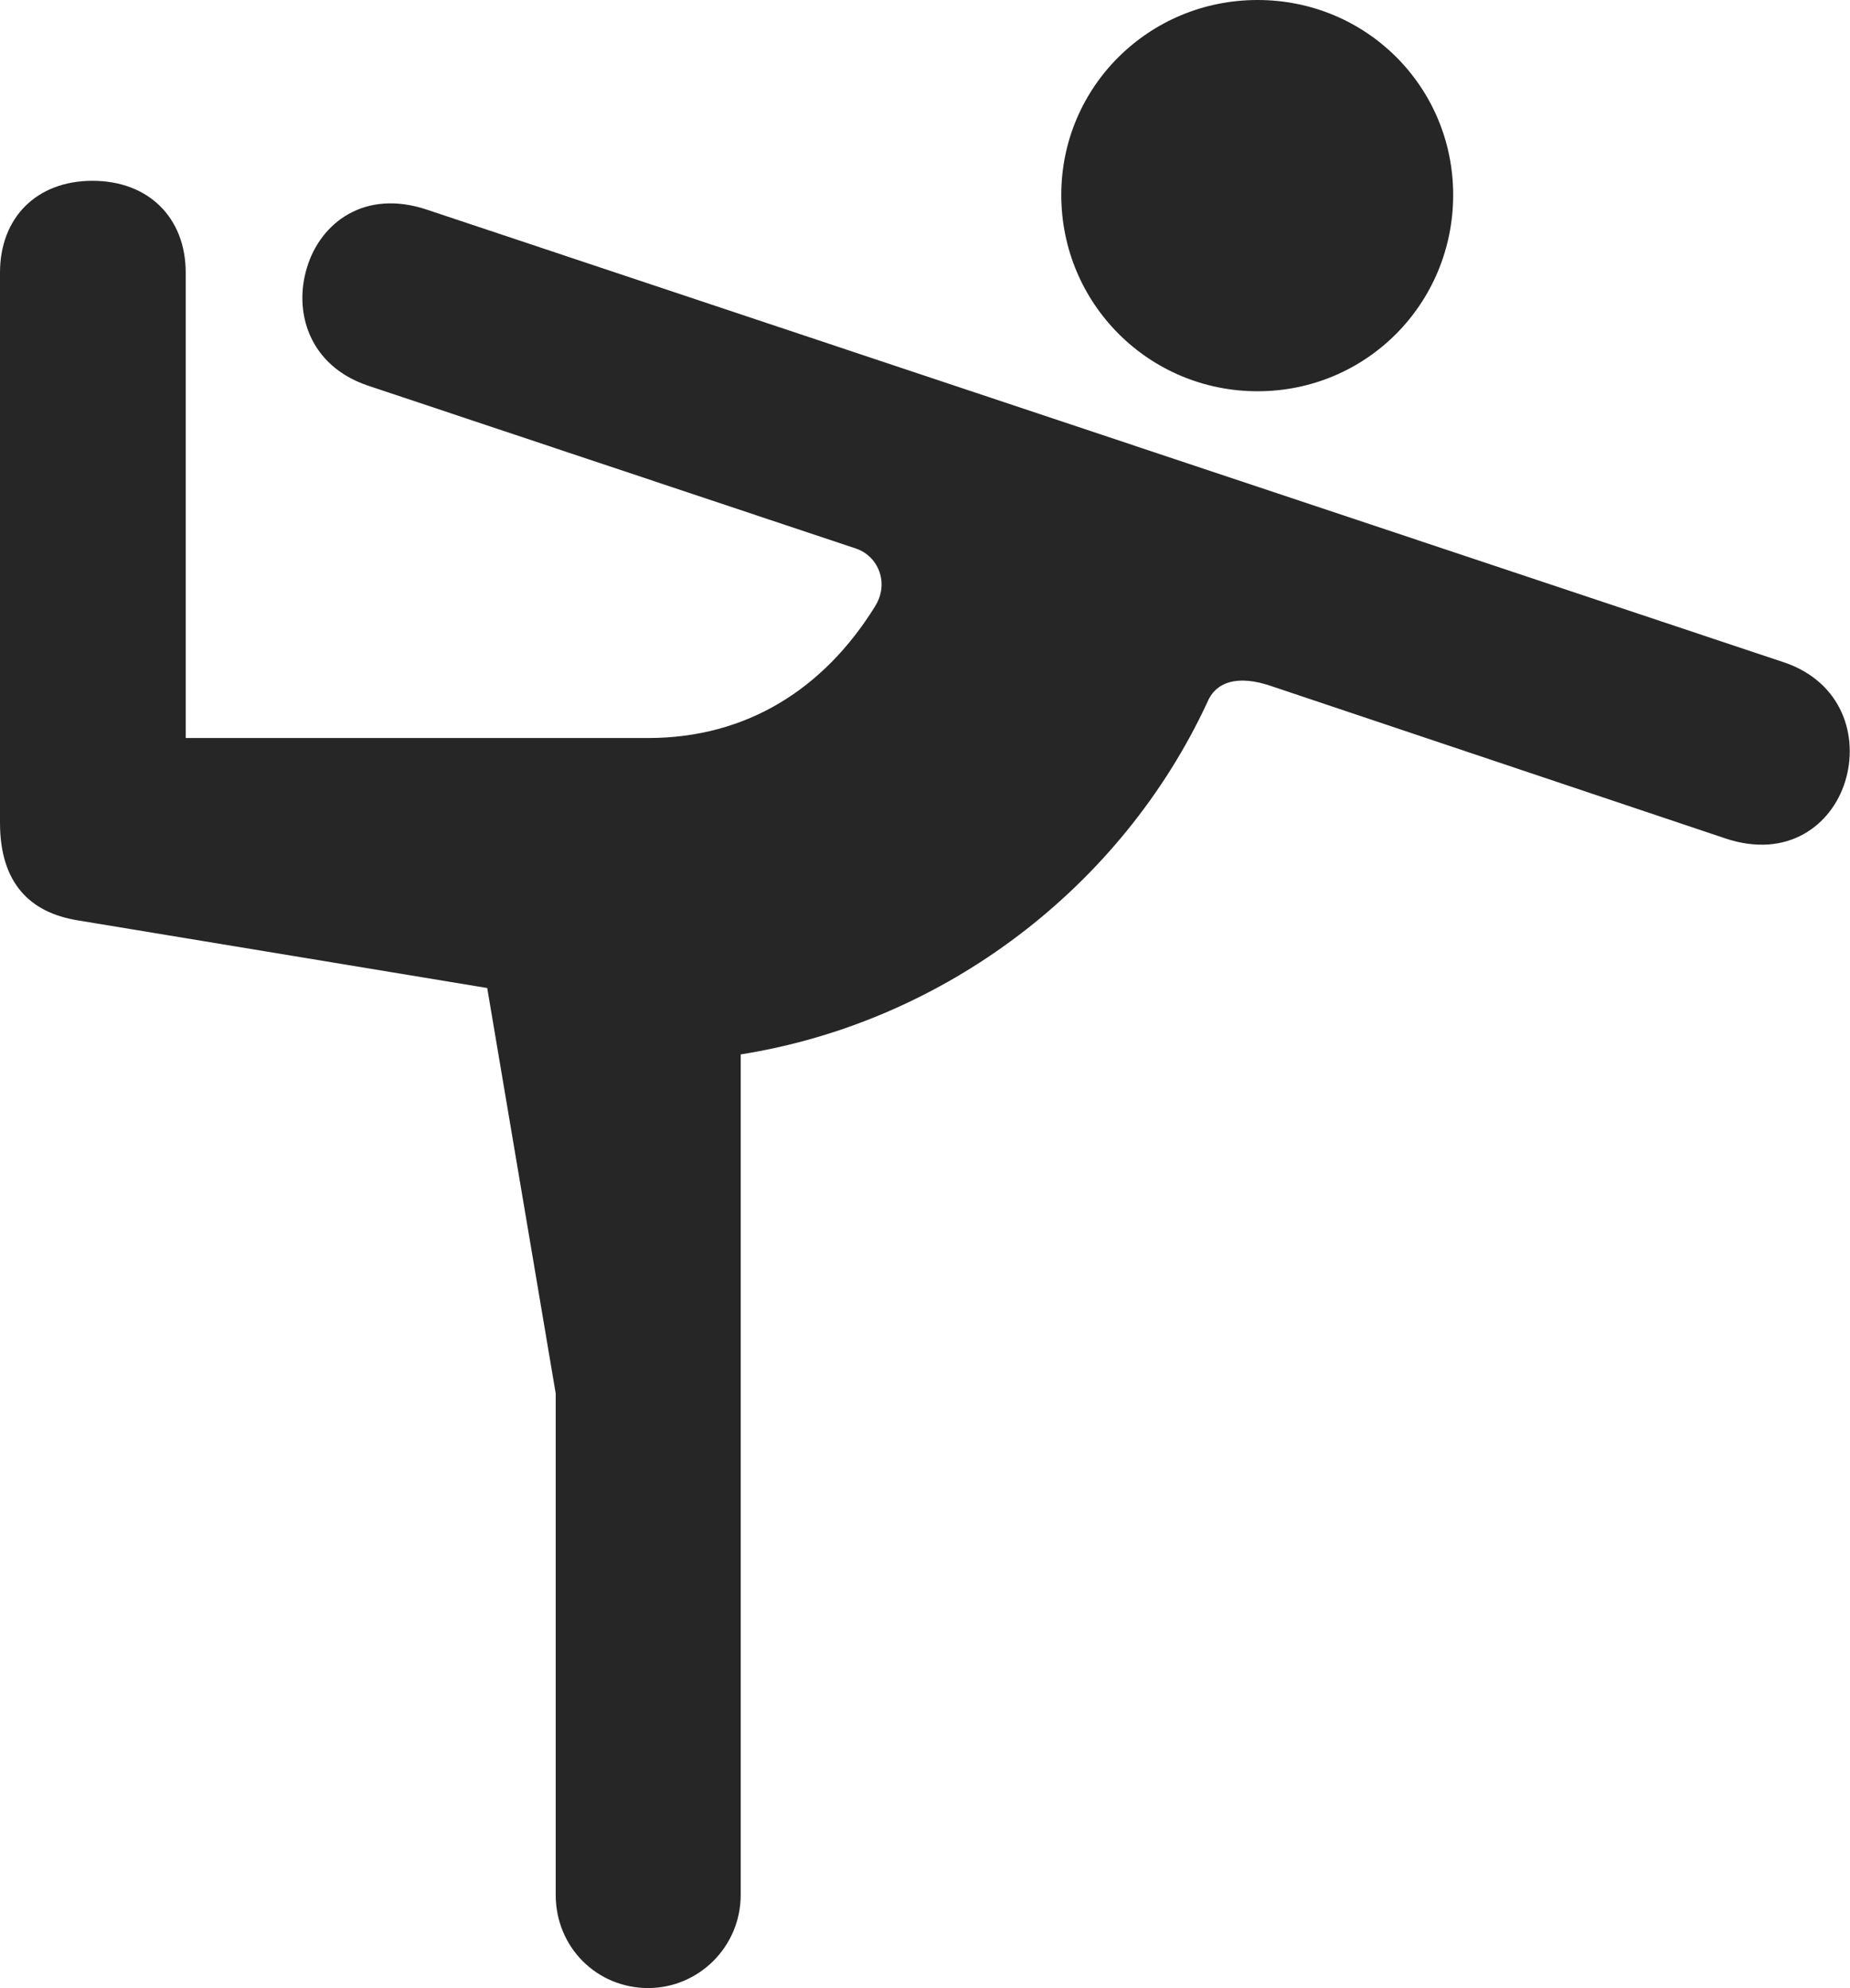 <?xml version="1.0" encoding="UTF-8"?>
<!--Generator: Apple Native CoreSVG 326-->
<!DOCTYPE svg
PUBLIC "-//W3C//DTD SVG 1.1//EN"
       "http://www.w3.org/Graphics/SVG/1.1/DTD/svg11.dtd">
<svg version="1.1" xmlns="http://www.w3.org/2000/svg" xmlns:xlink="http://www.w3.org/1999/xlink" viewBox="0 0 655 703.75">
 <g>
  <rect height="703.75" opacity="0" width="655" x="0" y="0"/>
  <path d="M445.25 138.5C483.75 138.5 514.5 107.5 514.5 69C514.5 30.75 483.75 0 445.25 0C406.75 0 375.75 30.75 375.75 69C375.75 107.5 406.75 138.5 445.25 138.5ZM229.5 703.75C247.25 703.75 262.25 689.25 262.25 670.75L262.25 373.25C334.75 361.75 397.25 313.75 427.5 248.5C430.25 241.75 437.75 238.5 450.5 243L610.75 296.75C633 304.25 648.5 292 653.25 276.75C658.25 260.75 652.25 241.5 631.75 234.5L151.25 74.25C129 66.75 113.5 79 108.75 94.5C103.75 110.5 109.5 129.5 130.25 136.5L303.25 194.25C311 197 315 206.5 309.75 214.75C291.75 243.75 264.5 261.25 229.5 261.25L65.75 261.25L65.75 96.5C65.75 77 52.5 64 32.75 64C13 64 0 77 0 96.5L0 291.25C0 312.75 10.75 323 27.25 325.75L172.5 349.75L196.75 493.25L196.75 670.75C196.75 689.25 211.25 703.75 229.5 703.75Z" fill="black" fill-opacity="0.85"/>
 </g>
</svg>
